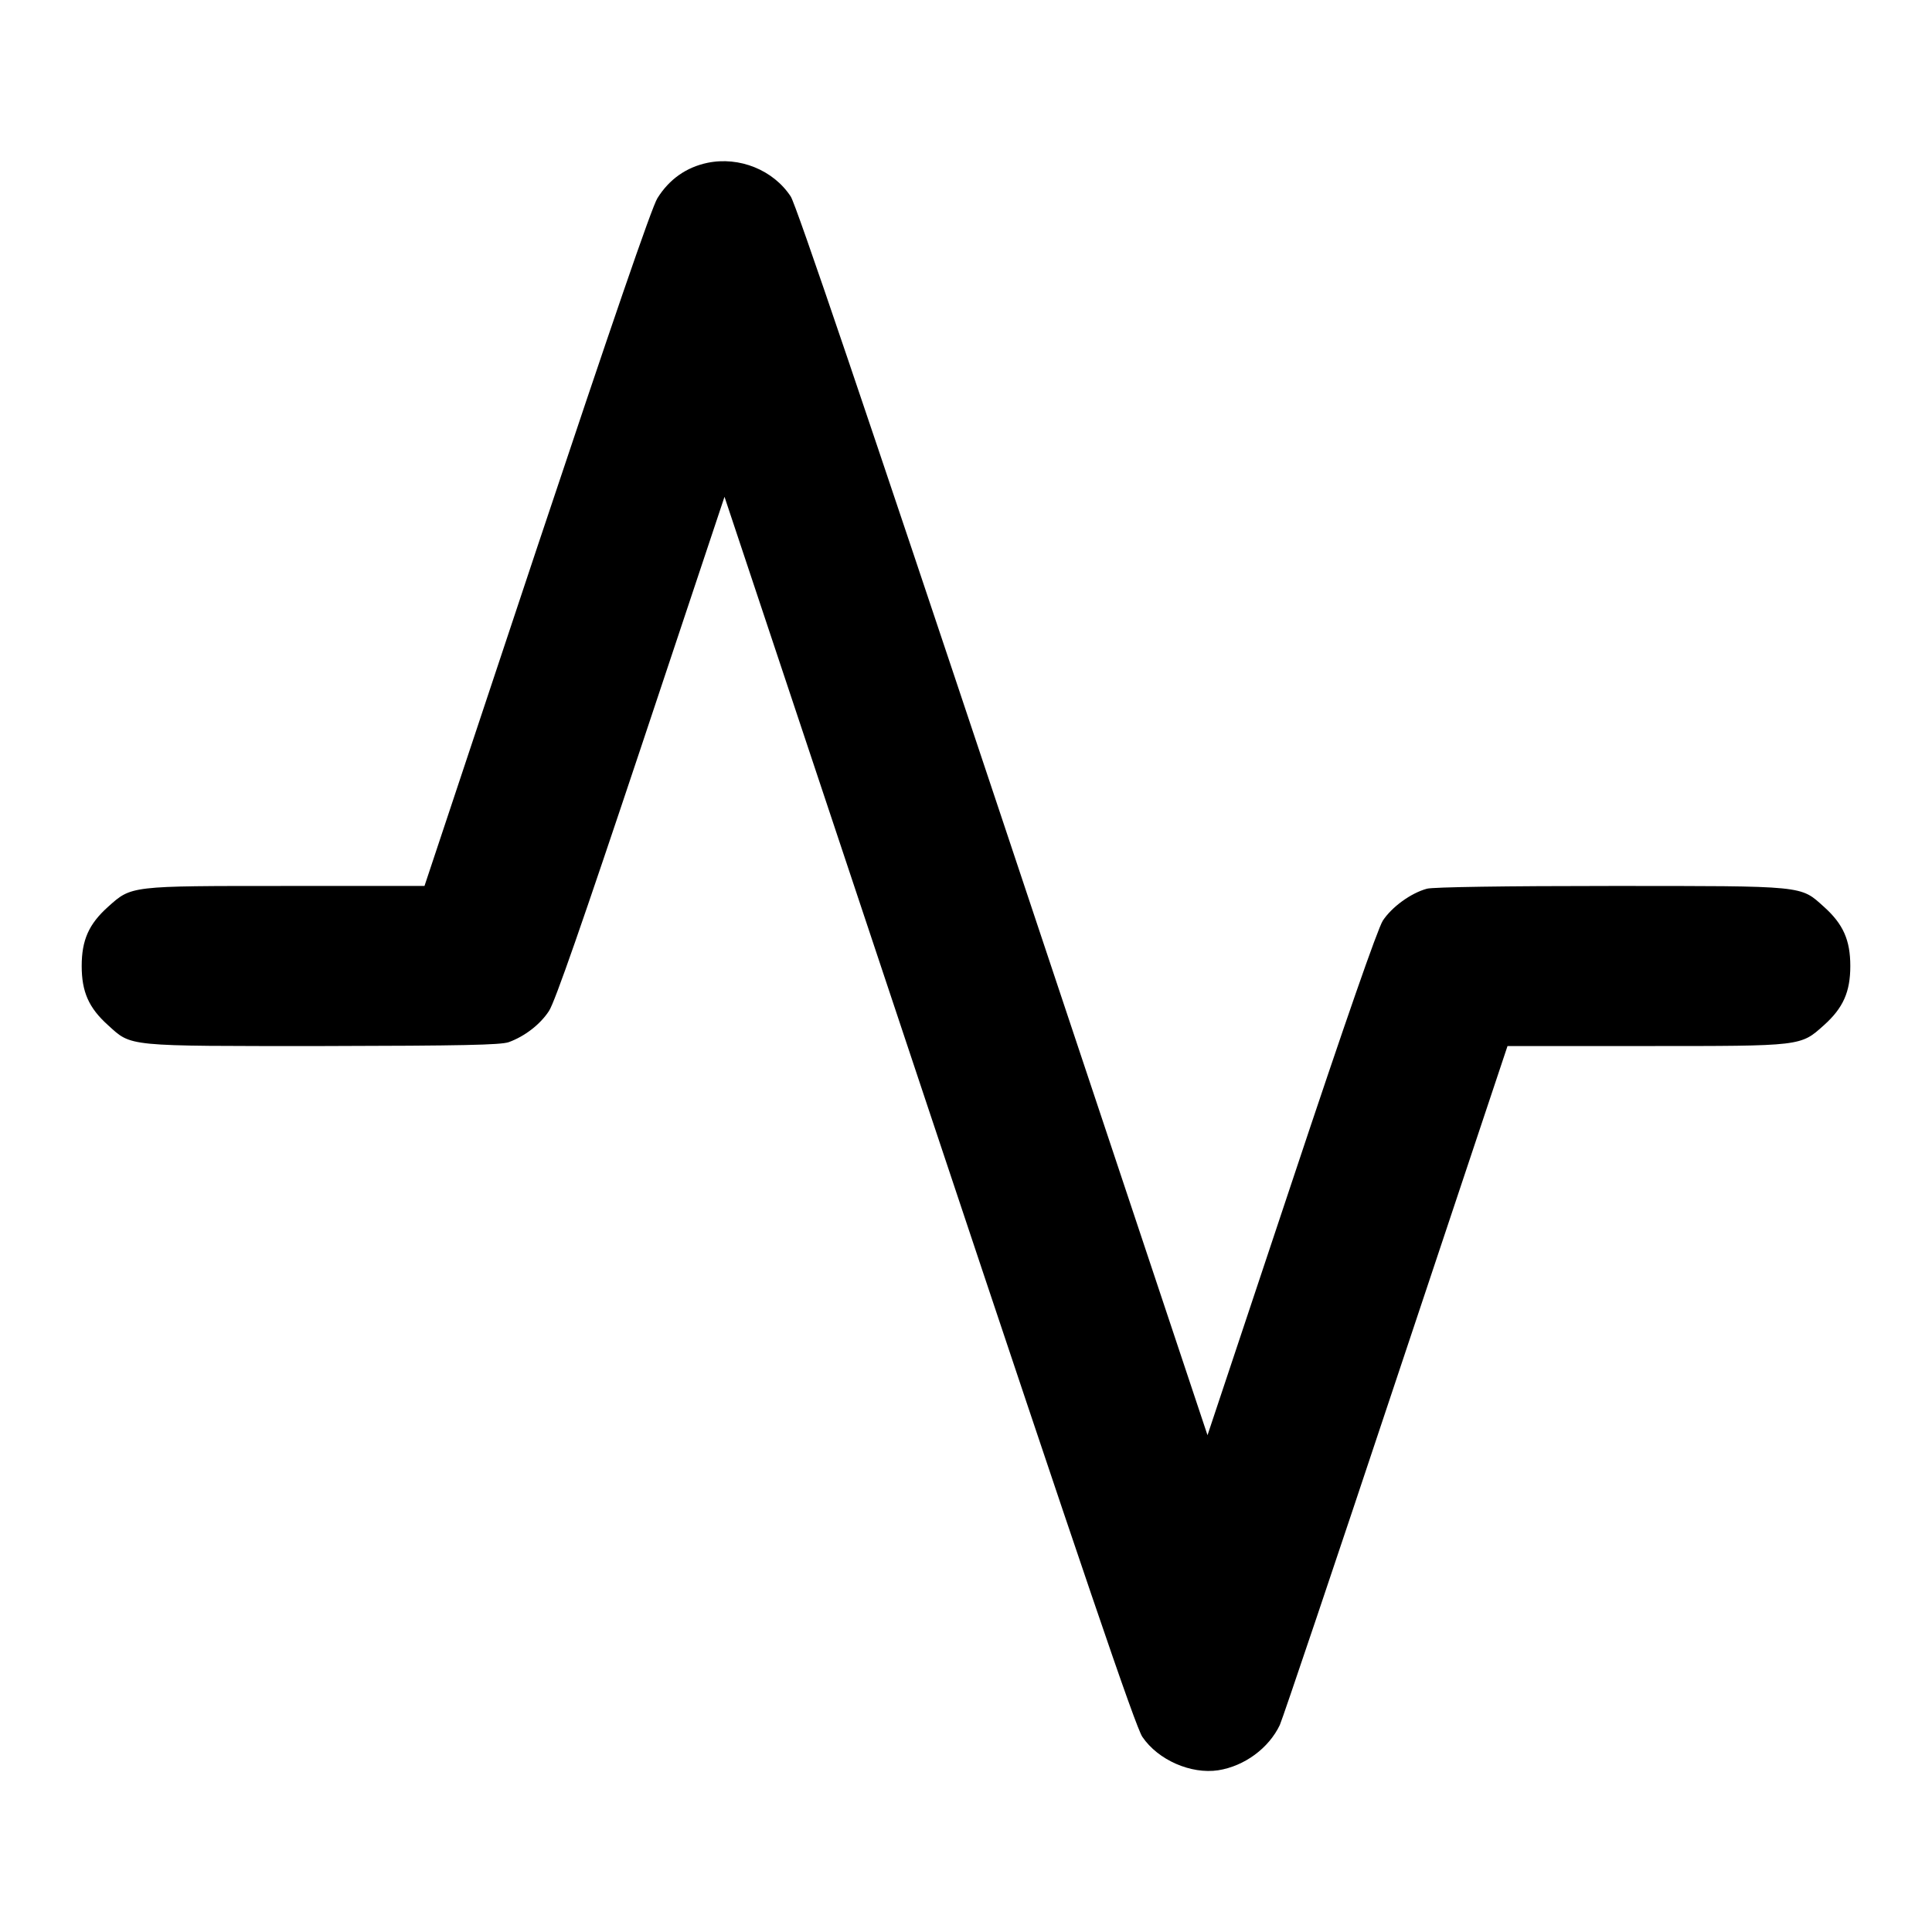 <?xml version="1.0" standalone="no"?>
<!DOCTYPE svg PUBLIC "-//W3C//DTD SVG 20010904//EN"
 "http://www.w3.org/TR/2001/REC-SVG-20010904/DTD/svg10.dtd">
<svg version="1.0" xmlns="http://www.w3.org/2000/svg"
 width="700pt" height="700pt" viewBox="0 0 700 700"
 preserveAspectRatio="xMidYMid meet">
<g transform="translate(0,700) scale(0.1,-0.1)"
fill="#000000" stroke="none">
<path d="M2563 6410 c-76 -16 -138 -59 -181 -128 -20 -31 -168 -463 -437
-1269 l-407 -1223 -502 0 c-568 0 -559 1 -645 -76 -69 -62 -95 -120 -95 -214
0 -94 26 -152 95 -214 87 -79 61 -76 778 -76 509 1 644 4 674 14 58 21 114 64
146 113 21 31 123 325 333 954 l303 909 741 -2224 c561 -1682 749 -2235 773
-2269 57 -84 176 -136 275 -121 95 15 183 80 223 164 11 25 201 588 422 1252
l403 1208 502 0 c568 0 559 -1 645 76 69 62 95 120 95 214 0 94 -26 152 -95
214 -87 78 -62 76 -773 76 -382 0 -645 -4 -666 -10 -59 -16 -128 -67 -160
-116 -19 -31 -133 -357 -332 -955 l-303 -909 -741 2223 c-495 1484 -750 2237
-769 2265 -63 96 -186 146 -302 122z"/>
</g>
</svg>
